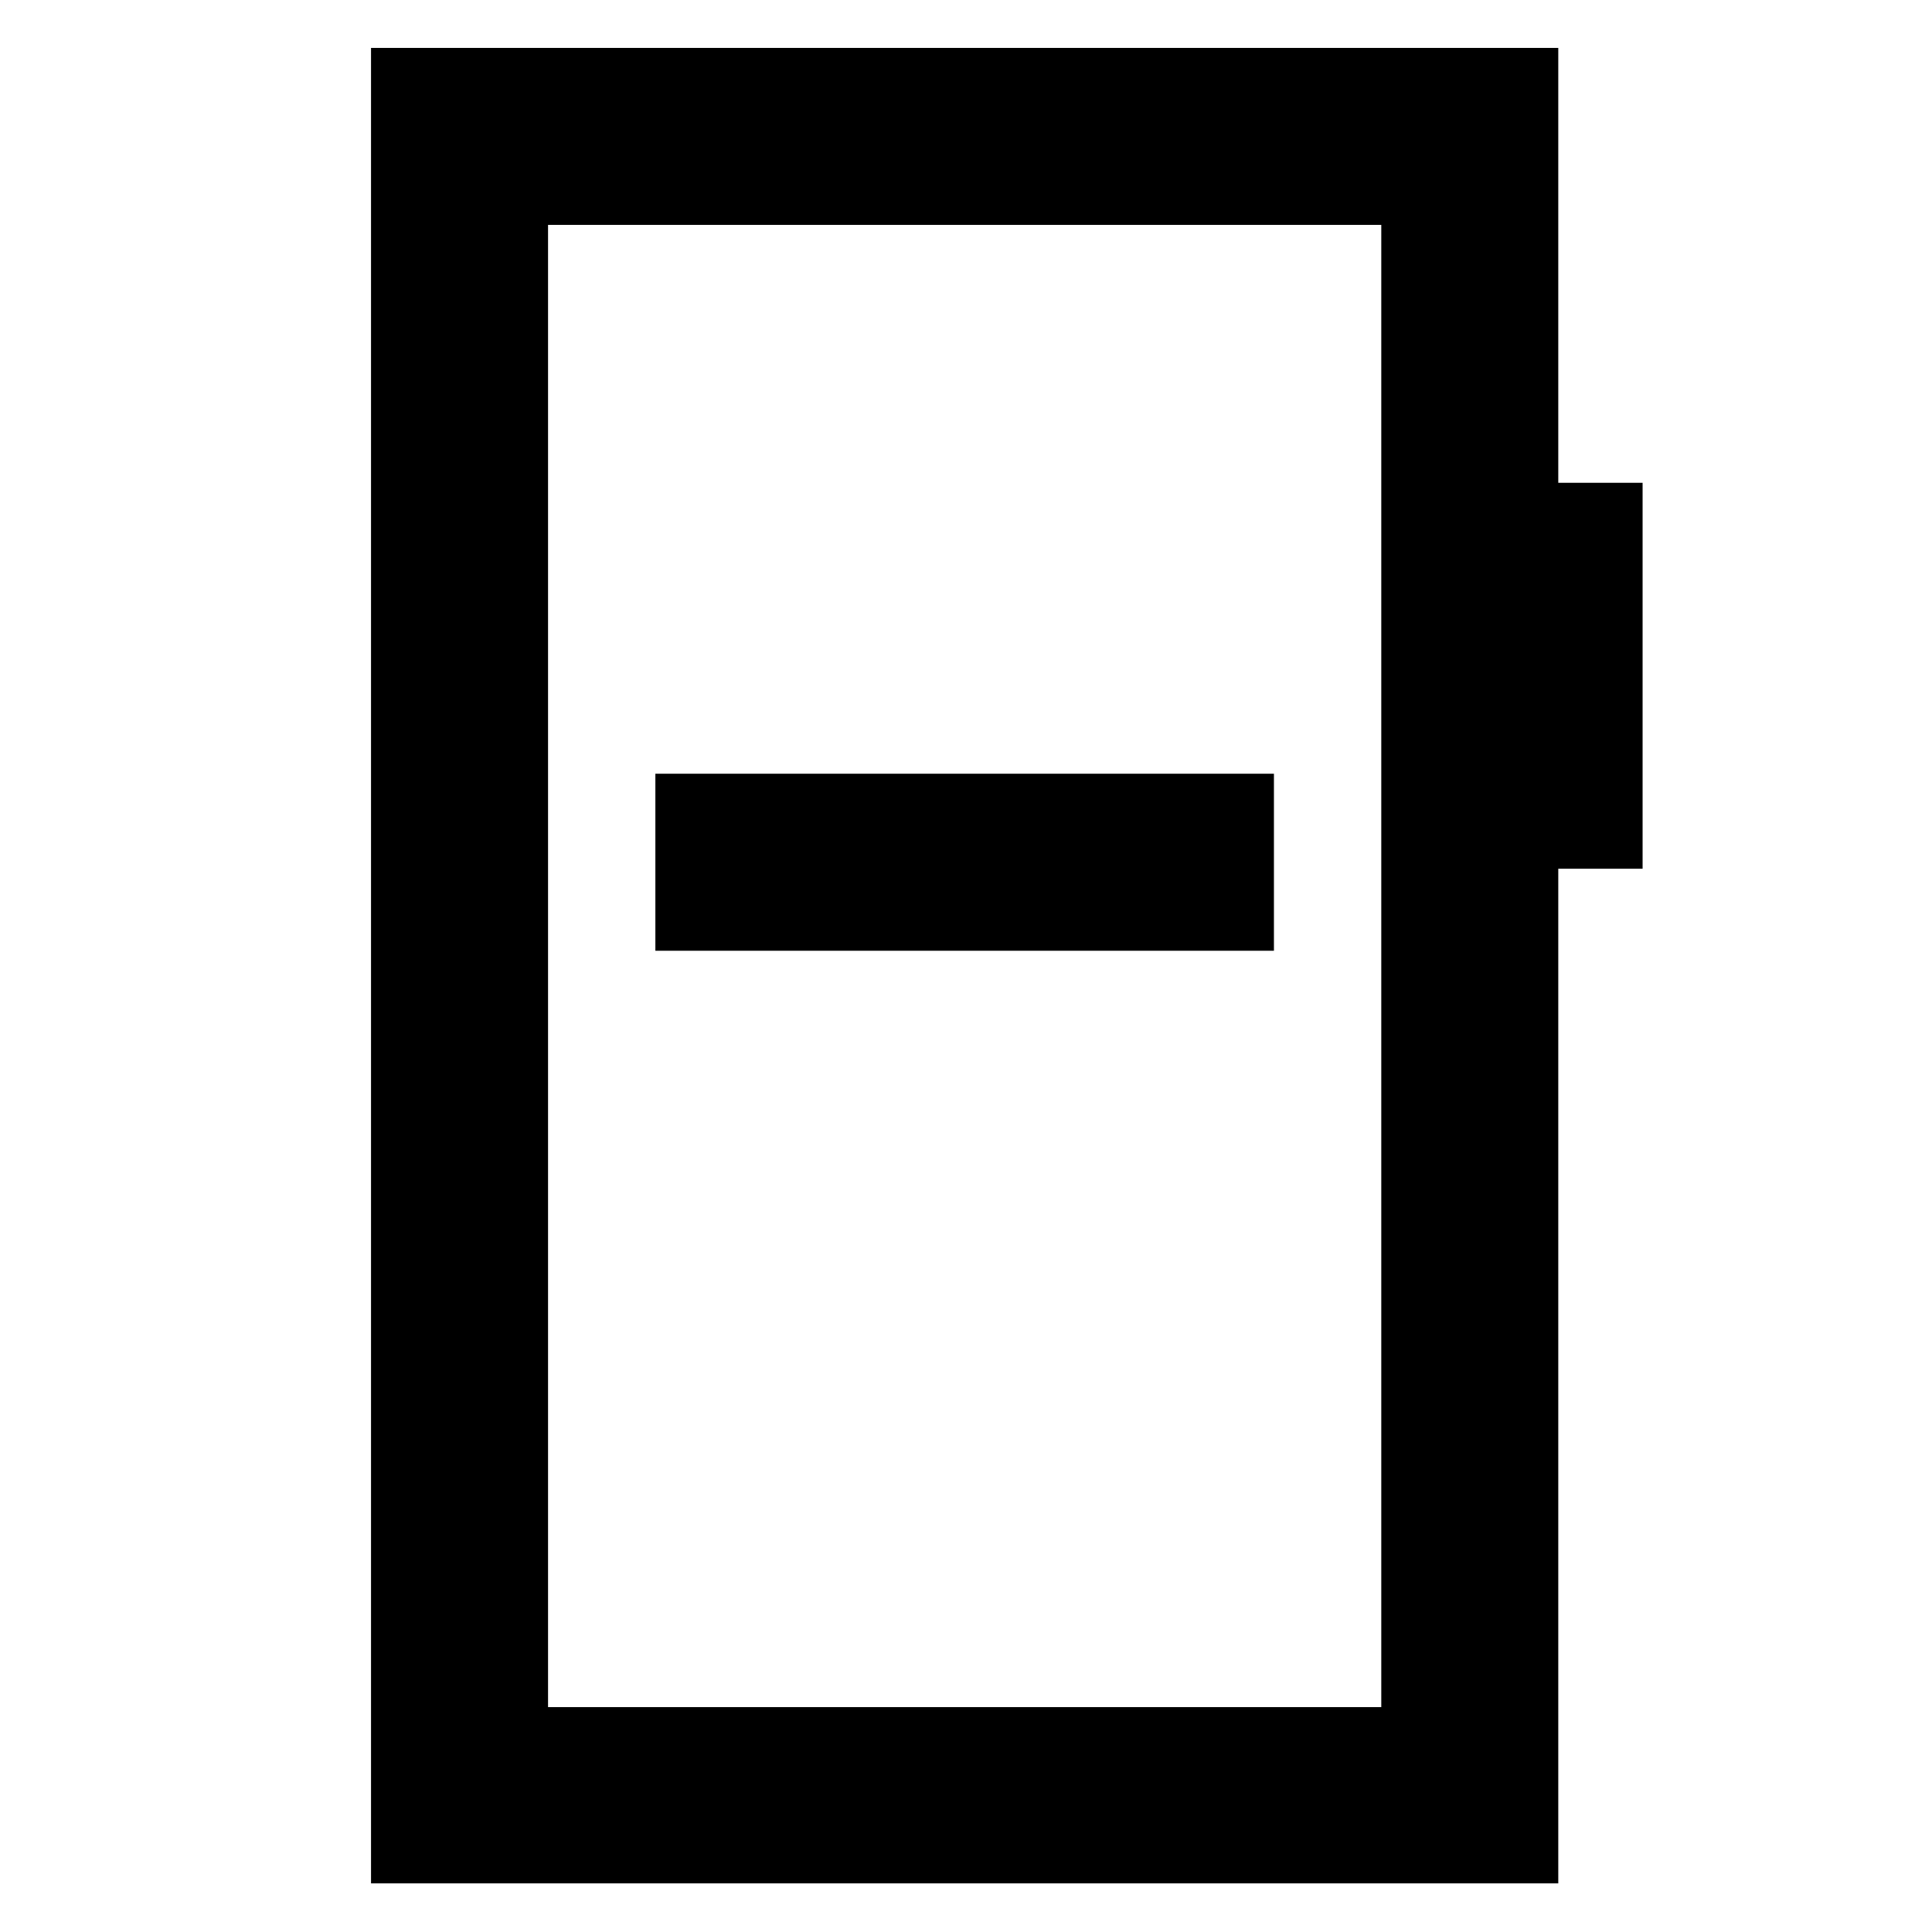 <svg xmlns="http://www.w3.org/2000/svg" height="40" viewBox="0 -960 960 960" width="40"><path d="M325.65-487.58h307.36v-87.96H325.65v87.96ZM184.36-24.17V-936.2H774.3v216.1h41.9v191.77h-41.9v504.16H184.36Zm87.96-87.58h414.03v-736.5H272.32v736.5Zm0 0v-736.5 736.5Z"/></svg>